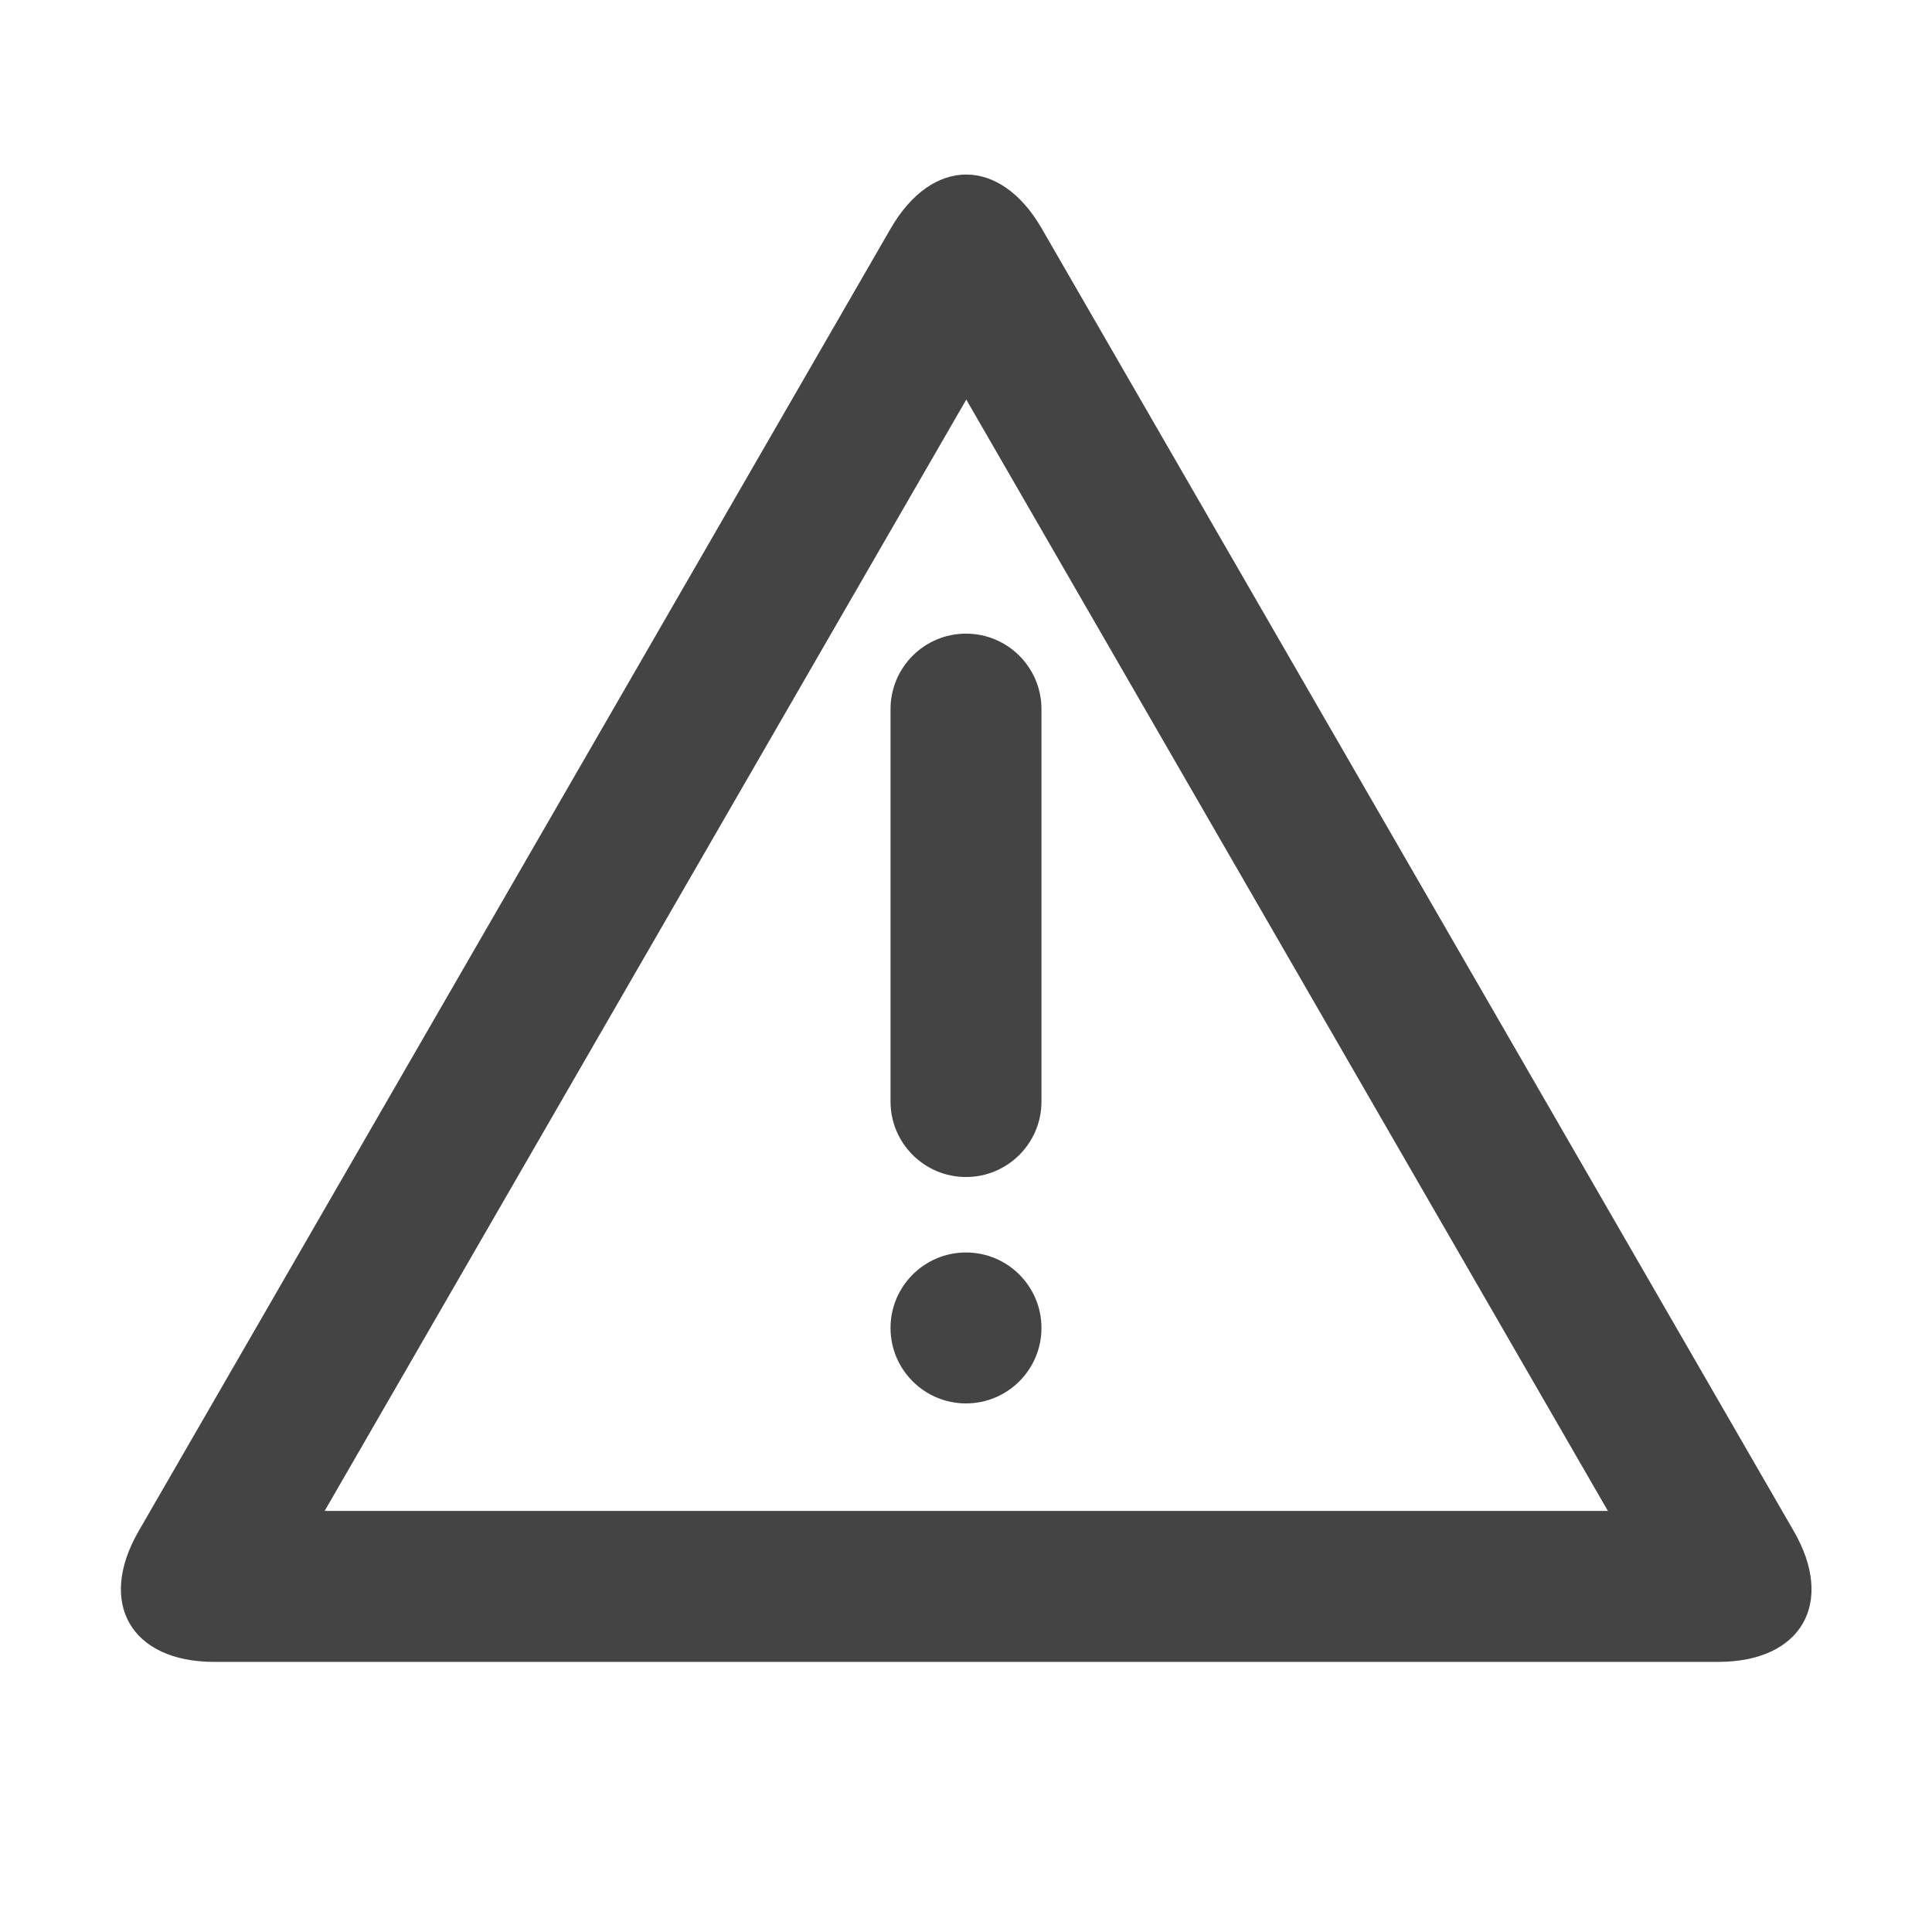 <?xml version="1.0" encoding="utf-8"?>
<!-- Generated by IcoMoon.io -->
<!DOCTYPE svg PUBLIC "-//W3C//DTD SVG 1.1//EN" "http://www.w3.org/Graphics/SVG/1.1/DTD/svg11.dtd">
<svg version="1.1" xmlns="http://www.w3.org/2000/svg" xmlns:xlink="http://www.w3.org/1999/xlink" width="32" height="32" viewBox="0 0 32 32">
<path fill="#444444" d="M16 19.495c-0.69 0-1.25-0.56-1.25-1.25v-6.5c0-0.69 0.56-1.25 1.25-1.25v0c0.69 0 1.25 0.56 1.25 1.25v6.5c0 0.69-0.56 1.25-1.25 1.25v0zM16 23.245c0.69 0 1.25-0.56 1.25-1.25v0c0-0.69-0.56-1.25-1.25-1.25v0c-0.69 0-1.25 0.56-1.25 1.25v0c0 0.69 0.56 1.25 1.25 1.25v0zM16.004 6.619l-10.627 18.407h21.255l-10.627-18.407zM16.004 2.891c0.453 0 0.906 0.298 1.25 0.893l12.457 21.577c0.688 1.191 0.125 2.165-1.25 2.165h-24.915c-1.375 0-1.938-0.974-1.25-2.165l12.457-21.577c0.344-0.595 0.797-0.893 1.25-0.893v0z"></path>
</svg>
